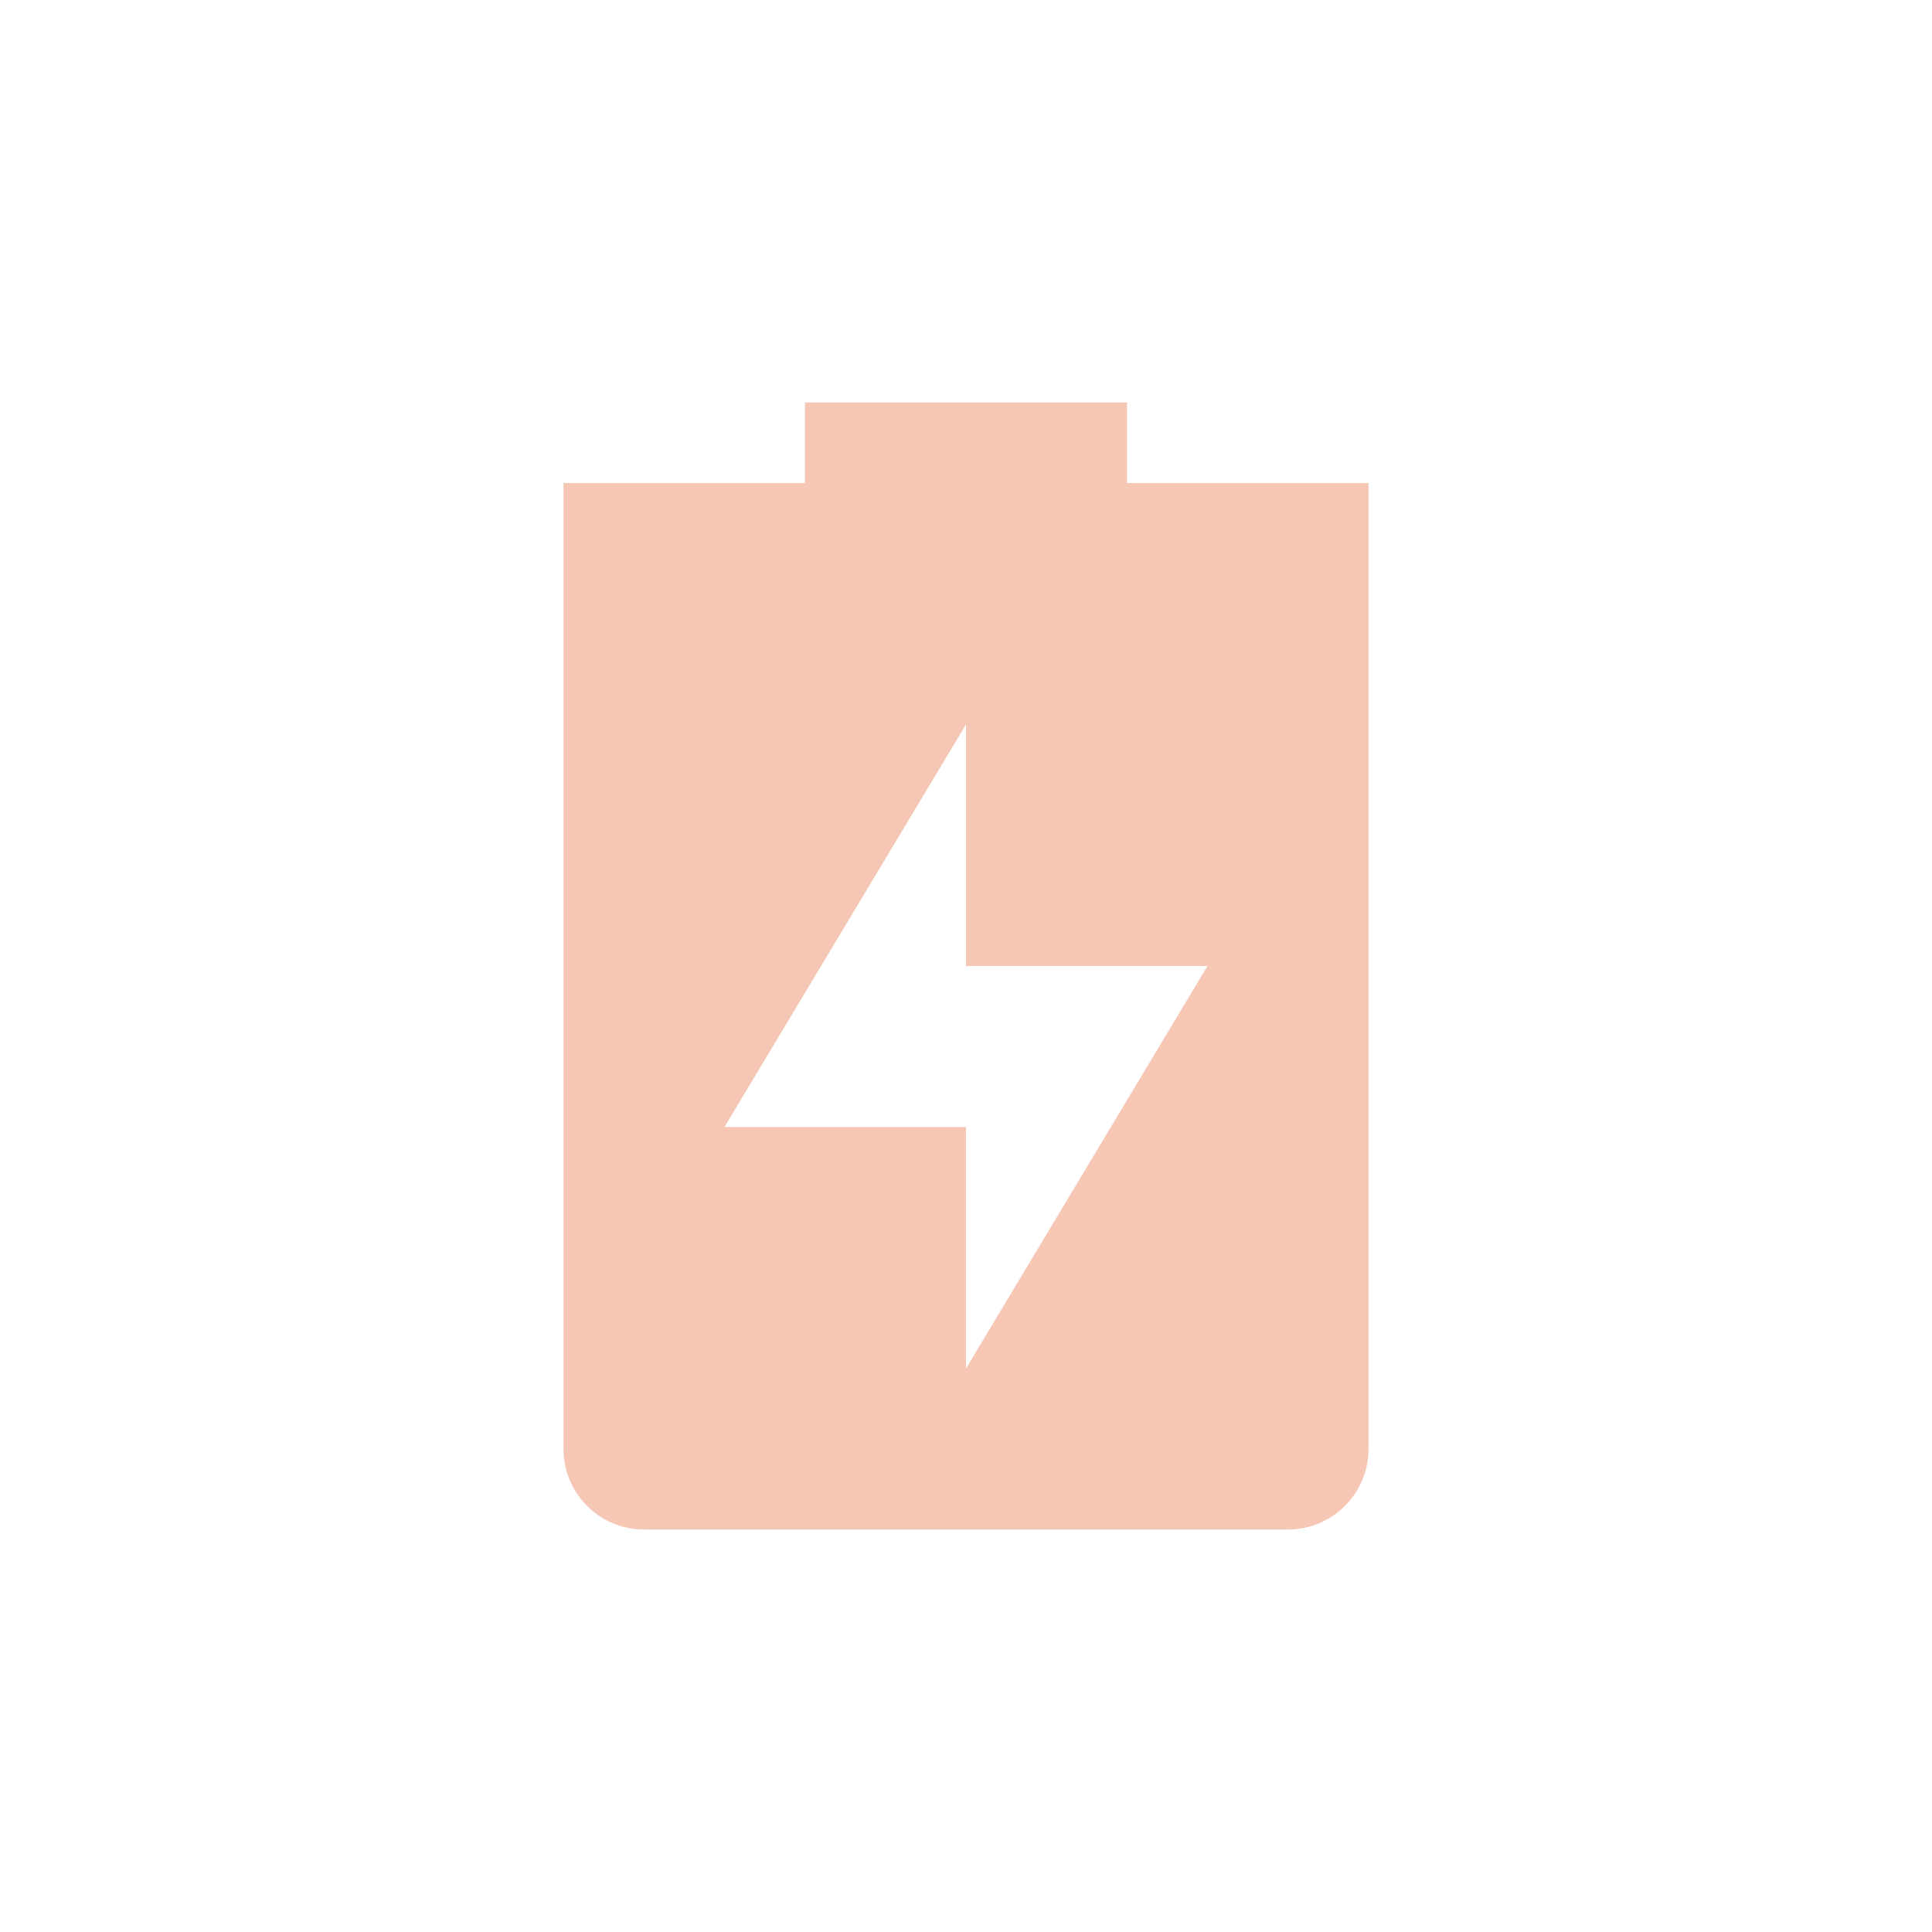 <svg xmlns="http://www.w3.org/2000/svg" width="24" height="24" version="1.1">
 <path style="opacity:.35;fill:#e95e2f" class="success" d="M 10,5 V 6 H 7 v 12 c 0,0.55 0.446,1 1,1 h 8 c 0.554,0 1,-0.45 1,-1 V 6 H 14 V 5 Z m 2,4 v 3 h 3 l -3,5 V 14 H 9 Z"/>
</svg>

